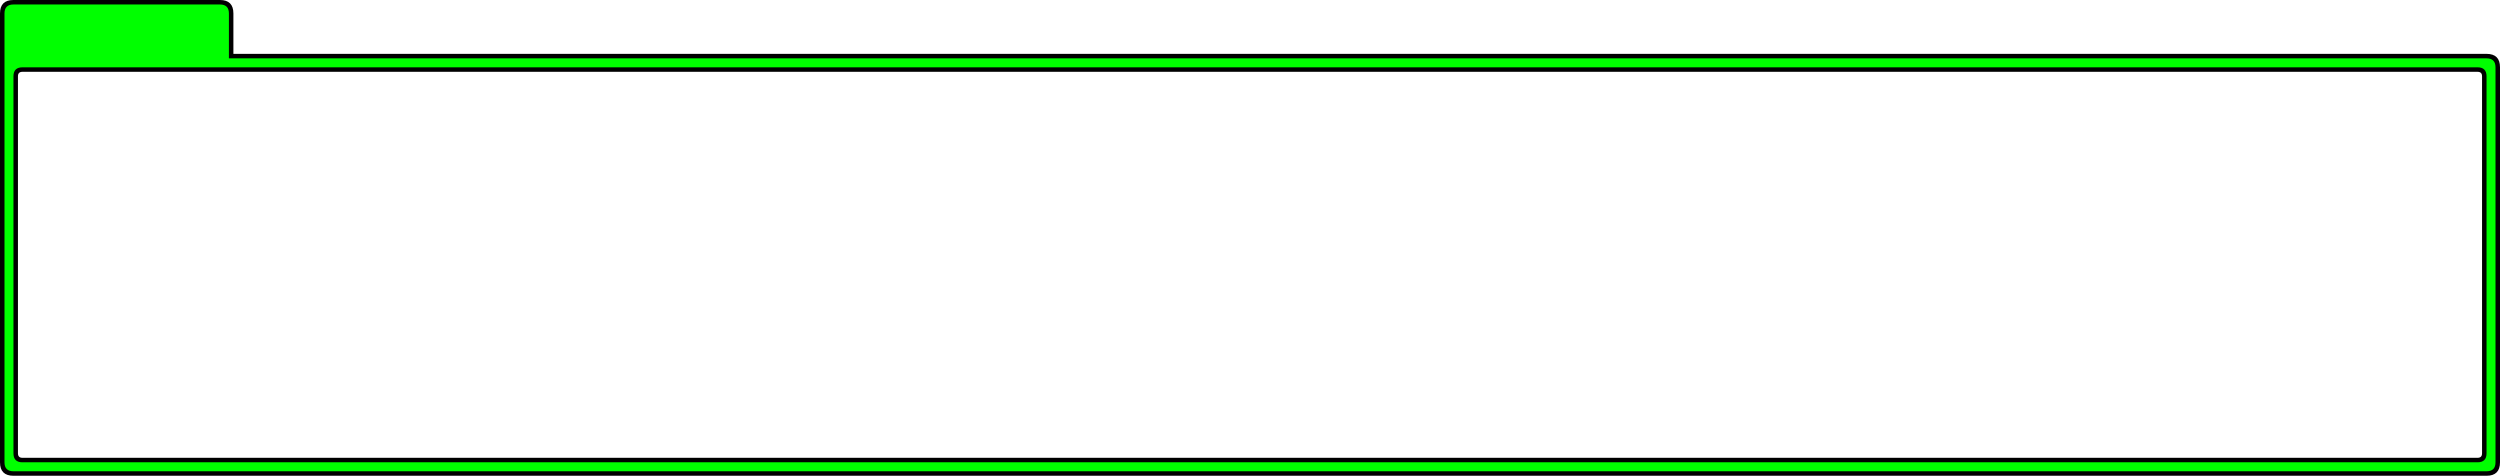 <?xml version="1.0" encoding="UTF-8" standalone="no"?>
<svg xmlns:xlink="http://www.w3.org/1999/xlink" height="106.0px" width="557.0px" xmlns="http://www.w3.org/2000/svg">
  <g transform="matrix(1.0, 0.0, 0.0, 1.0, 3.0, 50.0)">
    <path d="M1.0 -33.0 L1.0 34.0 1.0 51.0 Q1.0 52.0 2.0 52.0 L284.5 52.0 456.0 52.0 549.0 52.0 Q550.0 52.0 550.0 51.0 L550.0 34.0 550.0 -33.0 Q550.0 -34.0 549.0 -34.0 L456.0 -34.0 284.5 -34.0 2.0 -34.0 Q1.0 -34.0 1.0 -33.0 M49.0 -38.0 L284.5 -38.0 456.0 -38.0 551.0 -38.0 Q554.0 -38.0 554.0 -35.0 L554.0 34.0 554.0 53.0 Q554.0 56.0 551.0 56.0 L456.0 56.0 284.5 56.0 0.0 56.0 Q-3.0 56.0 -3.0 53.0 L-3.0 34.0 -3.0 -47.0 Q-3.0 -50.0 0.0 -50.0 L46.0 -50.0 Q49.0 -50.0 49.0 -47.0 L49.0 -38.0" fill="#000000" fill-rule="evenodd" stroke="none"/>
    <path d="M0.0 -33.0 L0.0 34.0 0.0 51.0 Q0.0 53.0 2.0 53.0 L297.0 53.0 491.0 53.0 549.0 53.0 Q551.0 53.0 551.0 51.0 L551.0 34.0 551.0 -33.0 Q551.0 -35.0 549.0 -35.0 L491.0 -35.0 297.0 -35.0 2.0 -35.0 Q0.0 -35.0 0.0 -33.0 M48.0 -47.0 L48.0 -37.0 297.0 -37.0 491.0 -37.0 551.0 -37.0 Q553.0 -37.0 553.0 -35.0 L553.0 34.0 553.0 53.0 Q553.0 55.0 551.0 55.0 L491.0 55.0 297.0 55.0 0.0 55.0 Q-2.0 55.0 -2.0 53.0 L-2.0 34.0 -2.0 -47.0 Q-2.0 -49.0 0.0 -49.0 L46.0 -49.0 Q48.0 -49.0 48.0 -47.0" fill="#00ff00" fill-rule="evenodd" stroke="none"/>
  </g>
</svg>
